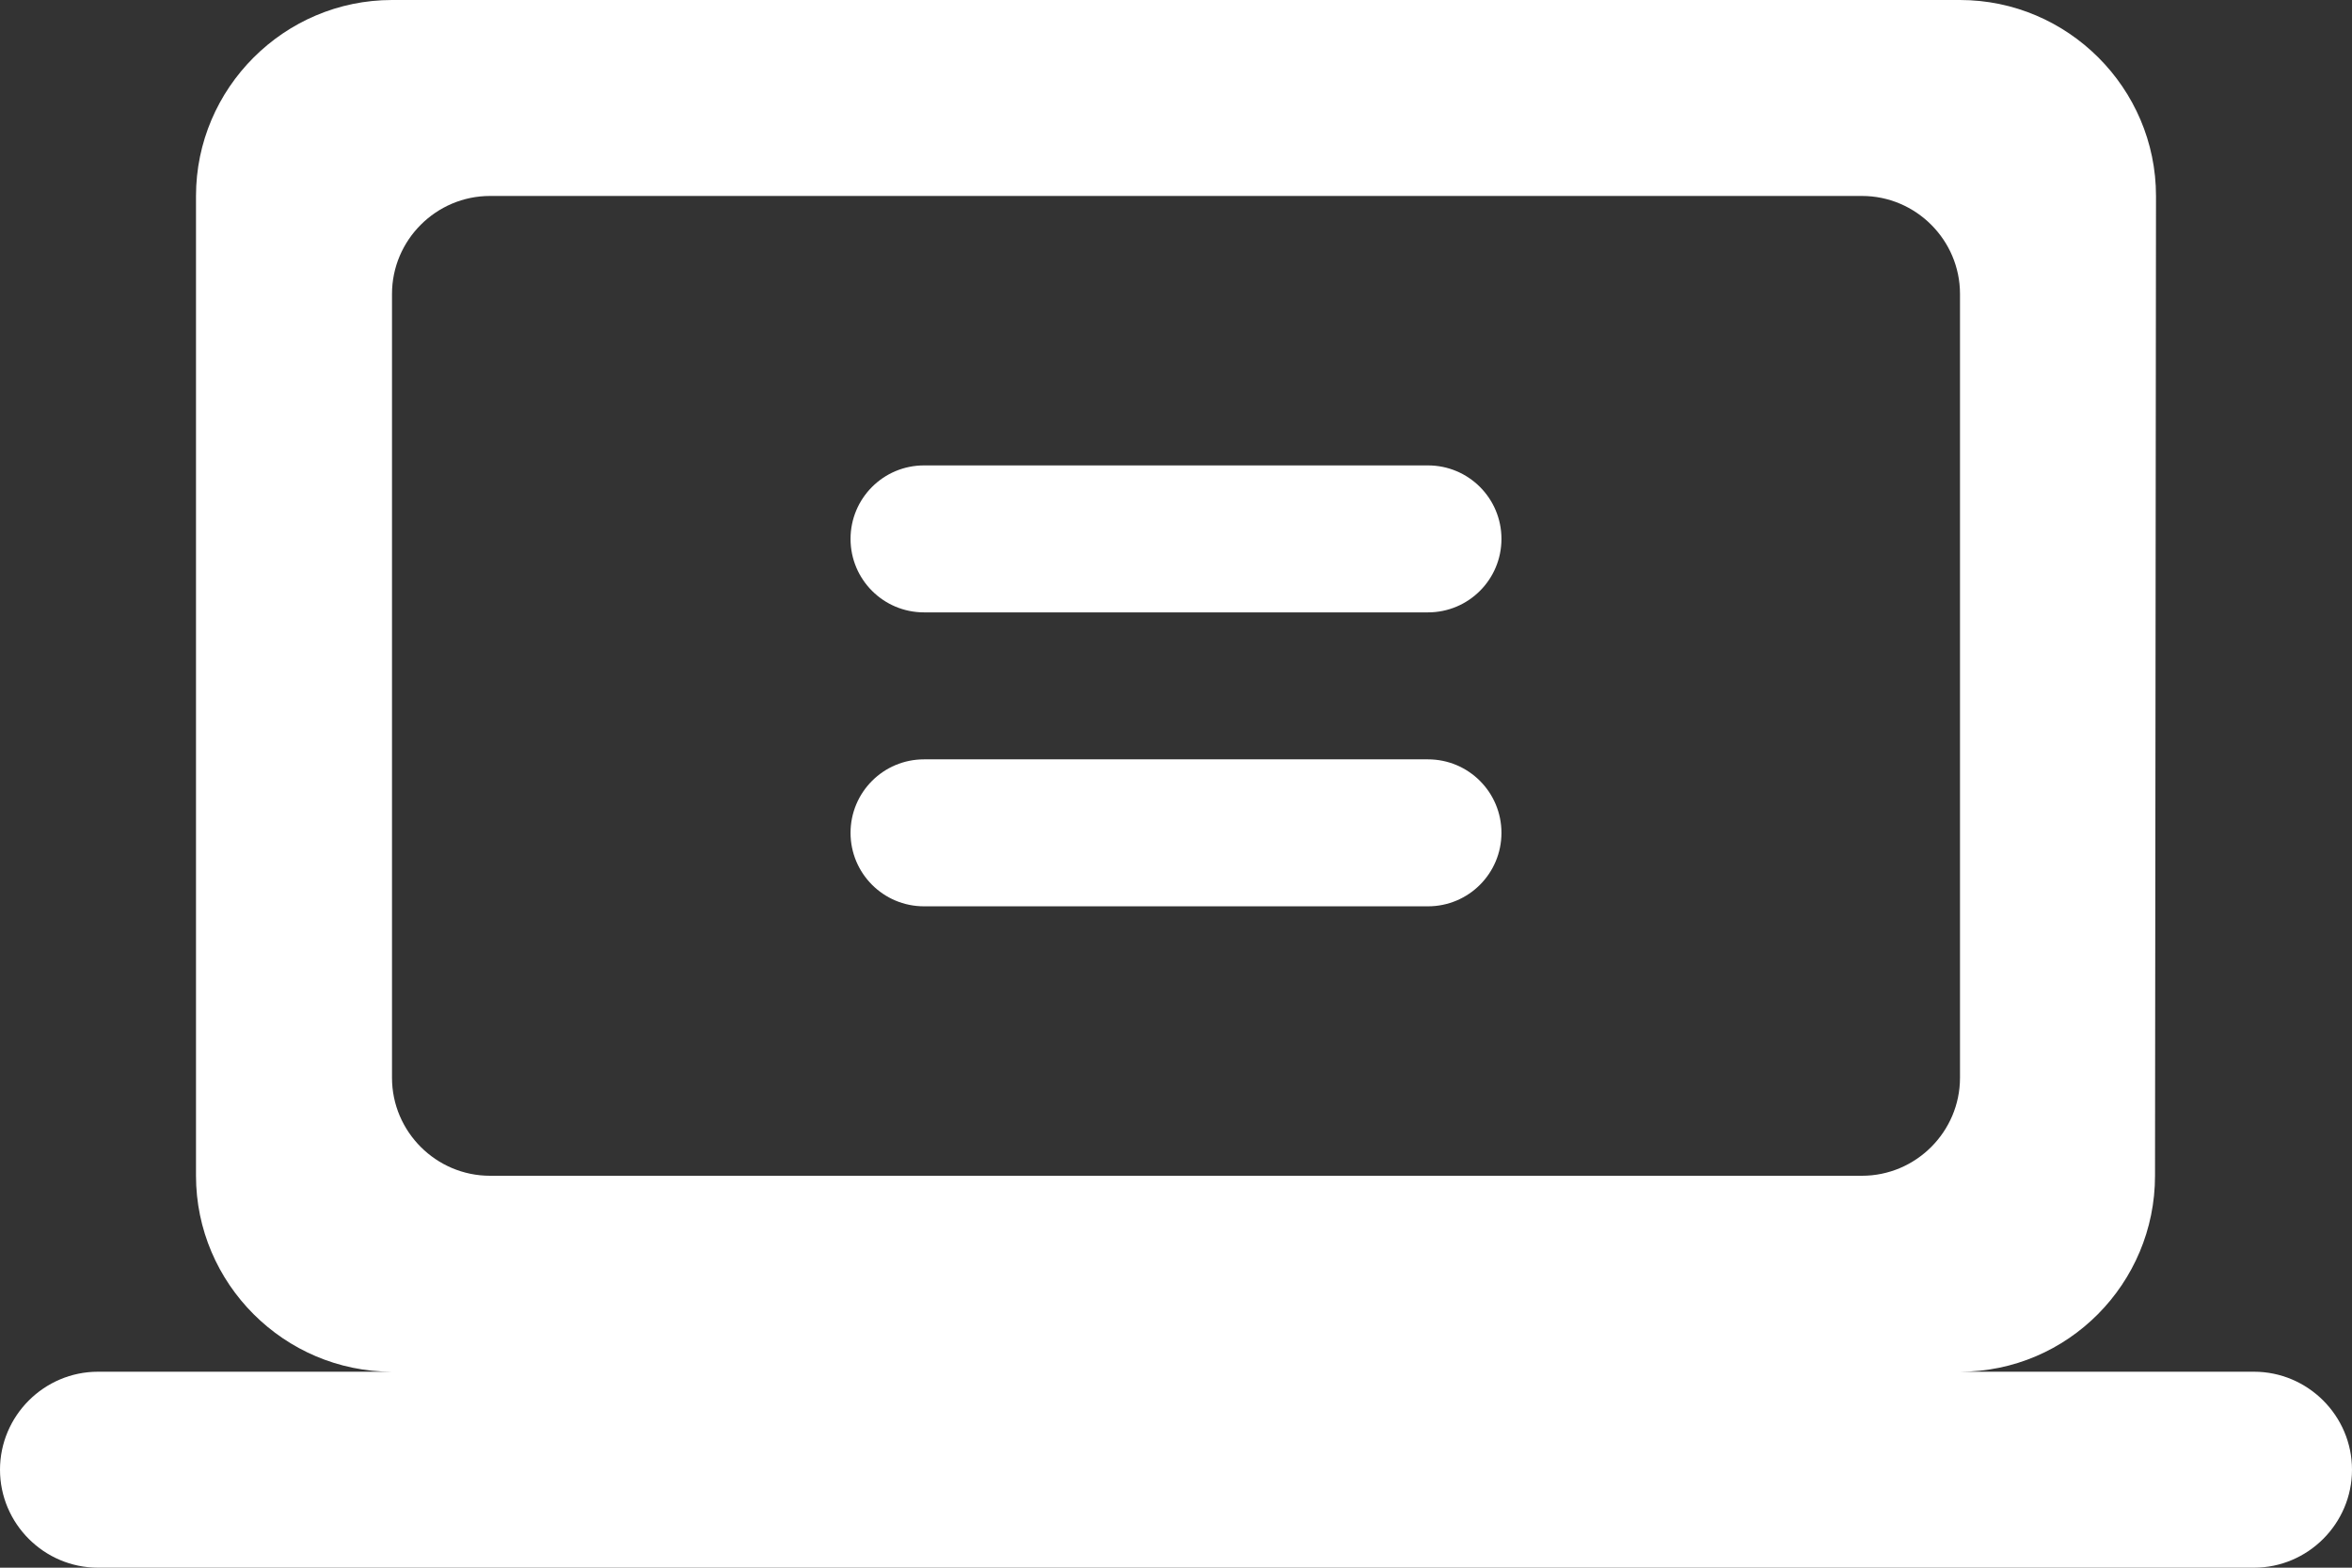 <?xml version="1.0" encoding="UTF-8"?>
<svg width="24px" height="16px" viewBox="0 0 24 16" version="1.1" xmlns="http://www.w3.org/2000/svg" xmlns:xlink="http://www.w3.org/1999/xlink">
    <rect x="0" y="0" width="24" height="16" fill="#333333" stroke="none"/>
    <!-- Generator: Sketch 56.3 (81716) - https://sketch.com -->
    <title>ic_computer</title>
    <desc>Created with Sketch.</desc>
    <g id="页面-1" stroke="none" stroke-width="1" fill="none" fill-rule="evenodd">
        <g id="ic_computer" transform="translate(-9, -13)">
            <circle id="Oval" fill-rule="nonzero" cx="21" cy="21" r="21"></circle>
            <g id="round-chrome_reader_mode-24px" transform="translate(9, 9)">
                <polygon id="Path" points="0 0 24 0 24 24 0 24"></polygon>
                <g id="round-computer-24px" transform="translate(0, 4)" fill="#FFFFFF" fill-rule="nonzero">
                    <path d="M20,14 C21.1,14 21.99,13.1 21.99,12 L22,2 C22,0.9 21.1,0 20,0 L4,0 C2.9,0 2,0.9 2,2 L2,12 C2,13.1 2.9,14 4,14 L1,14 C0.45,14 0,14.45 0,15 C0,15.55 0.45,16 1,16 L23,16 C23.55,16 24,15.55 24,15 C24,14.45 23.55,14 23,14 L20,14 Z M5,2 L19,2 C19.55,2 20,2.45 20,3 L20,11 C20,11.55 19.55,12 19,12 L5,12 C4.45,12 4,11.55 4,11 L4,3 C4,2.45 4.45,2 5,2 Z" id="Shape"></path>
                    <path d="M9.429,9.25 C9.014,9.25 8.679,8.914 8.679,8.5 C8.679,8.086 9.014,7.75 9.429,7.75 L14.571,7.75 C14.986,7.75 15.321,8.086 15.321,8.5 C15.321,8.914 14.986,9.25 14.571,9.25 L9.429,9.25 Z" id="Path-3"></path>
                    <path d="M9.429,6.25 C9.014,6.25 8.679,5.914 8.679,5.5 C8.679,5.086 9.014,4.75 9.429,4.75 L14.571,4.75 C14.986,4.75 15.321,5.086 15.321,5.5 C15.321,5.914 14.986,6.25 14.571,6.25 L9.429,6.25 Z" id="Path-3"></path>
                </g>
            </g>
        </g>
    </g>
</svg>